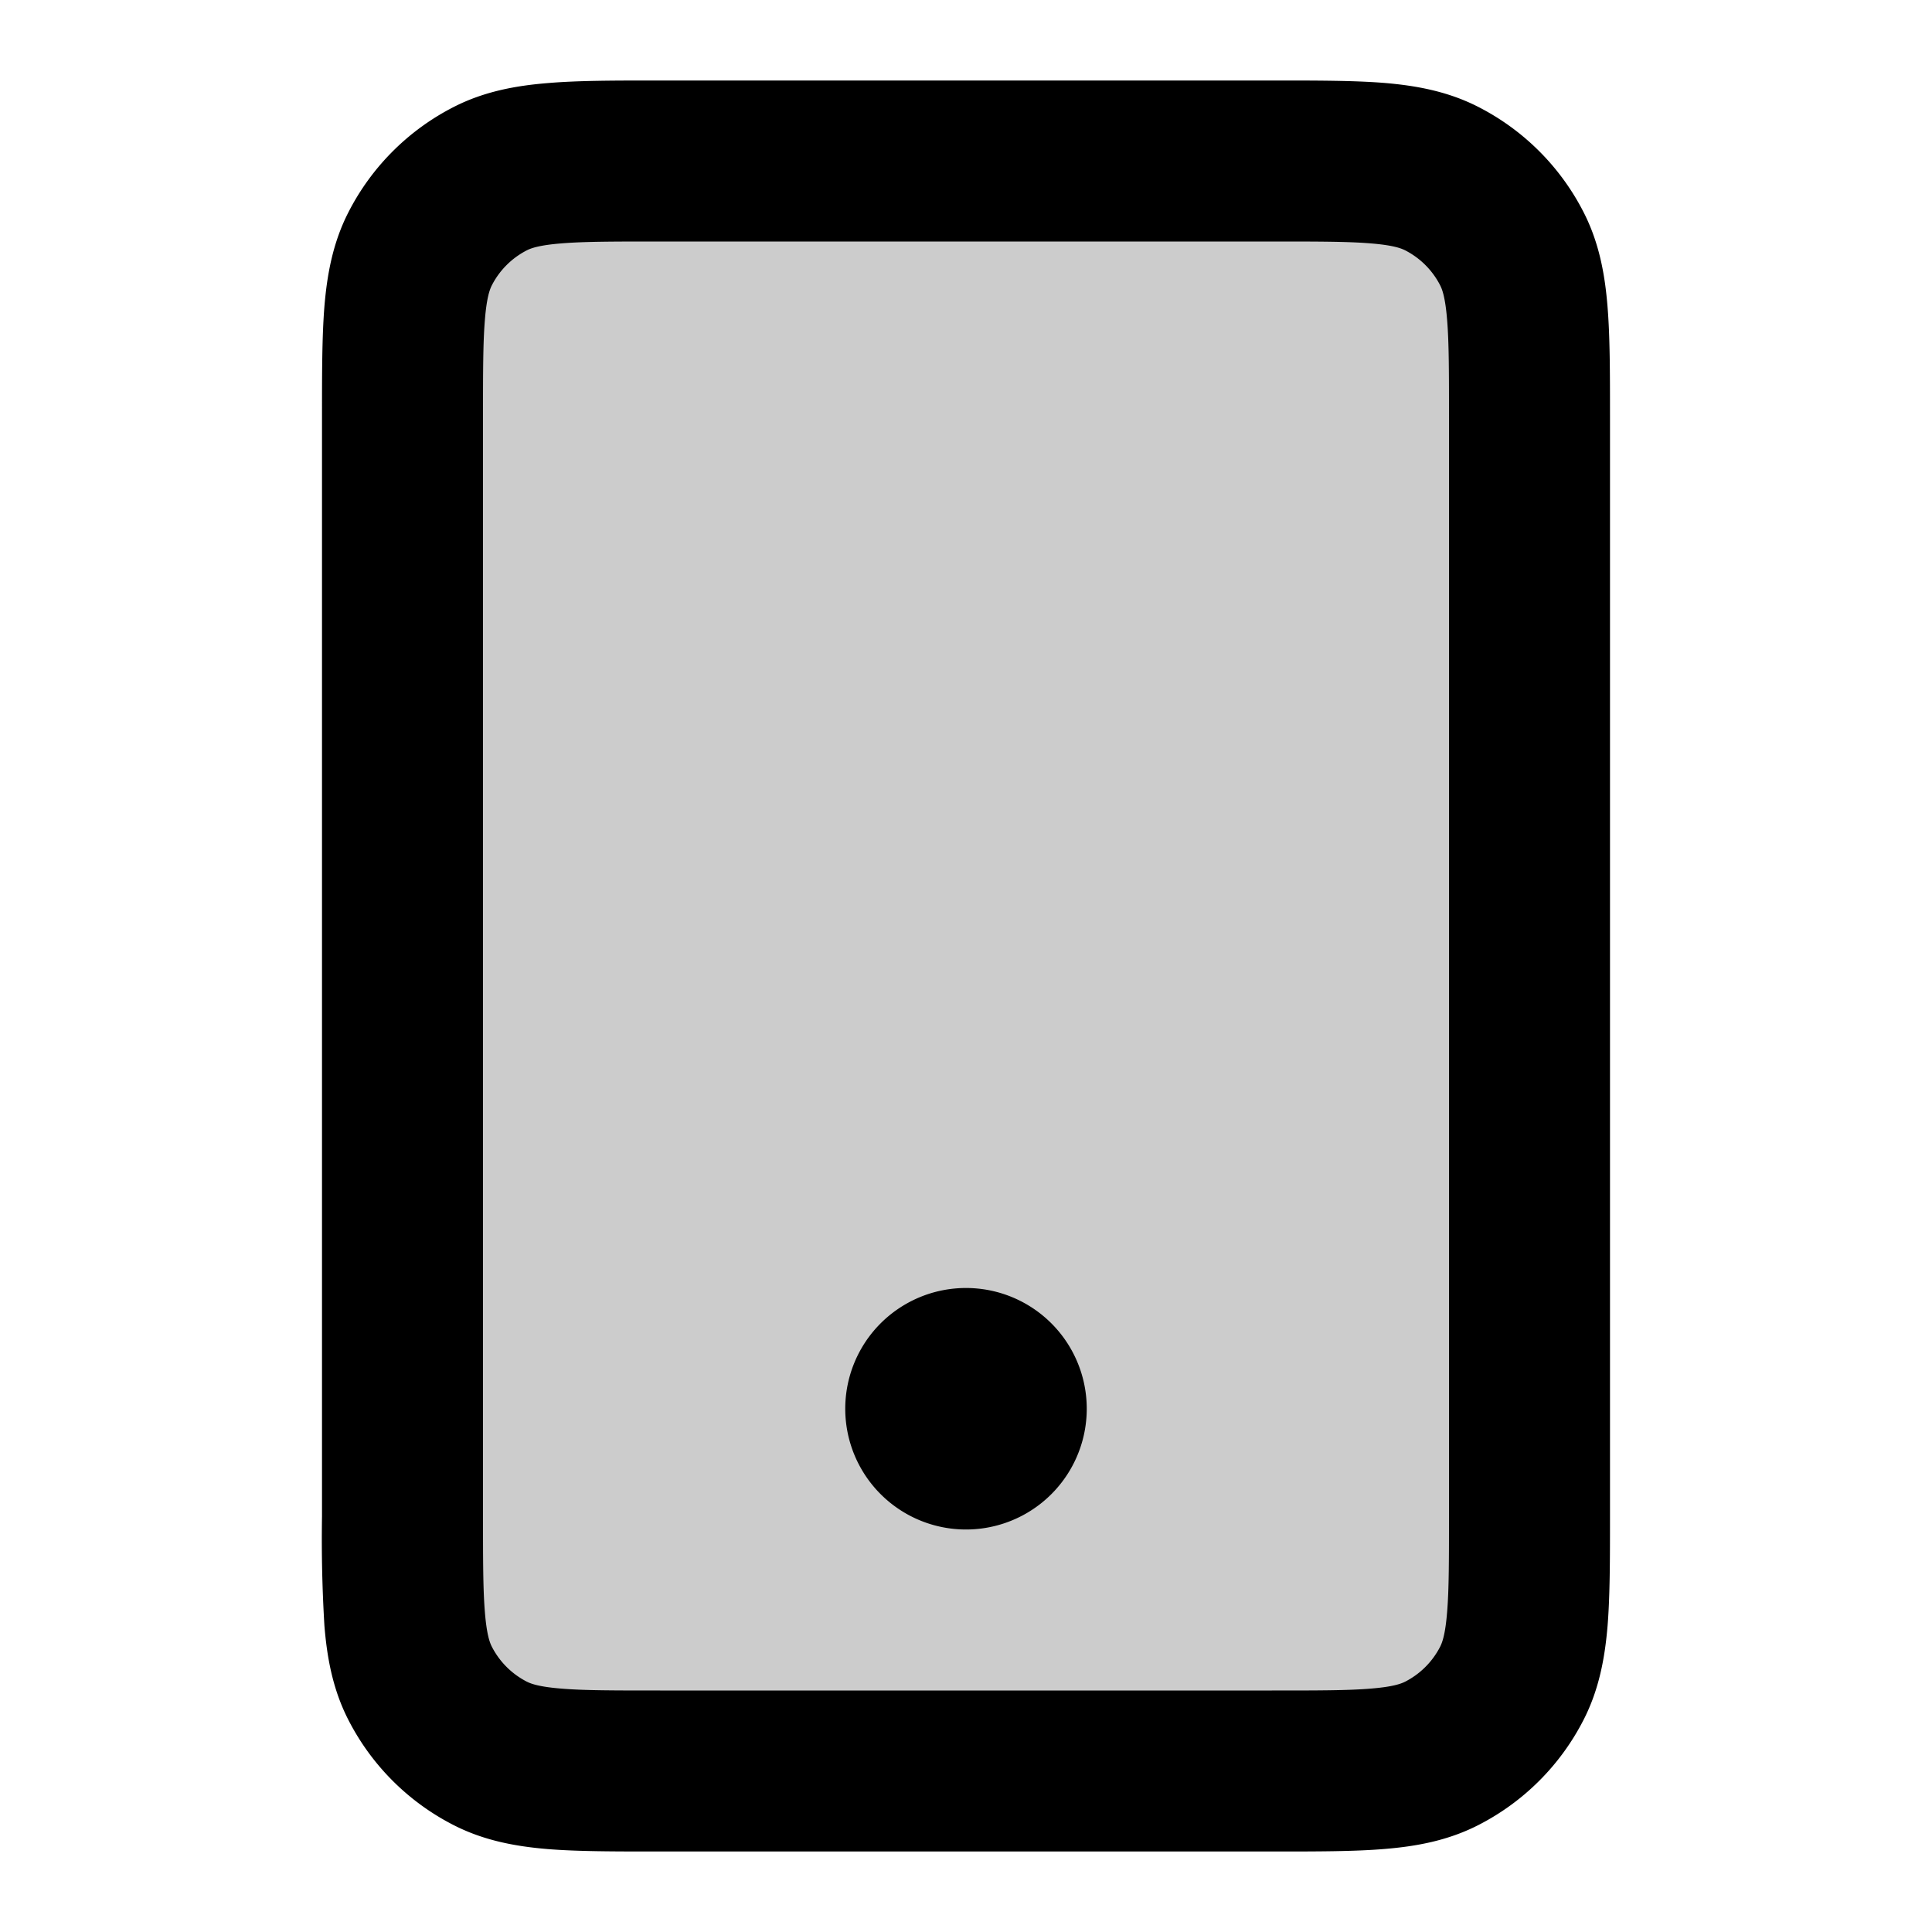 <svg xmlns="http://www.w3.org/2000/svg" width="24" height="24" viewBox="0 0 24 24">
  <path d="M5 5.2c0-1.12 0-1.68.218-2.108a2 2 0 0 1 .874-.874C6.52 2 7.08 2 8.2 2h7.6c1.12 0 1.68 0 2.108.218a2 2 0 0 1 .874.874C19 3.52 19 4.08 19 5.2v13.6c0 1.12 0 1.68-.218 2.108a2 2 0 0 1-.874.874C17.48 22 16.92 22 15.8 22H8.2c-1.12 0-1.68 0-2.108-.218a2 2 0 0 1-.874-.874C5 20.48 5 19.92 5 18.8V5.2Z" opacity=".2"/>
  <path fill-rule="evenodd" d="M8.161 1h7.678c.527 0 .981 0 1.356.03.395.033.789.104 1.167.297a3 3 0 0 1 1.311 1.311c.193.378.264.772.296 1.167.031.375.031.83.031 1.356v13.677c0 .528 0 .982-.03 1.357-.033.395-.104.789-.297 1.167a3 3 0 0 1-1.311 1.311c-.378.193-.772.264-1.167.296-.375.031-.83.031-1.356.031H8.16c-.527 0-.981 0-1.356-.03-.395-.033-.789-.104-1.167-.297a3 3 0 0 1-1.311-1.311c-.193-.378-.264-.772-.296-1.167A17.9 17.9 0 0 1 4 18.838V5.162c0-.527 0-.981.03-1.356.033-.395.104-.789.297-1.167a3 3 0 0 1 1.311-1.311c.378-.193.772-.264 1.167-.296C7.18 1 7.635 1 8.161 1ZM6.968 3.024c-.272.022-.373.06-.422.085a1 1 0 0 0-.437.437c-.025.05-.063.15-.085.422C6 4.25 6 4.623 6 5.2v13.6c0 .577 0 .949.024 1.232.022.272.06.373.085.422a1 1 0 0 0 .437.437c.05.025.15.063.422.085C7.25 21 7.623 21 8.2 21h7.6c.577 0 .949 0 1.232-.024.272-.022.372-.06.422-.085a1 1 0 0 0 .437-.437c.025-.05.063-.15.085-.422C18 19.75 18 19.377 18 18.8V5.2c0-.577 0-.949-.024-1.232-.022-.272-.06-.373-.085-.422a1 1 0 0 0-.437-.437c-.05-.025-.15-.063-.422-.085C16.75 3 16.377 3 15.8 3H8.2c-.577 0-.949 0-1.232.024ZM10.5 17.5a1.5 1.5 0 1 1 3 0 1.5 1.5 0 0 1-3 0Z" clip-rule="evenodd"/>
</svg>
